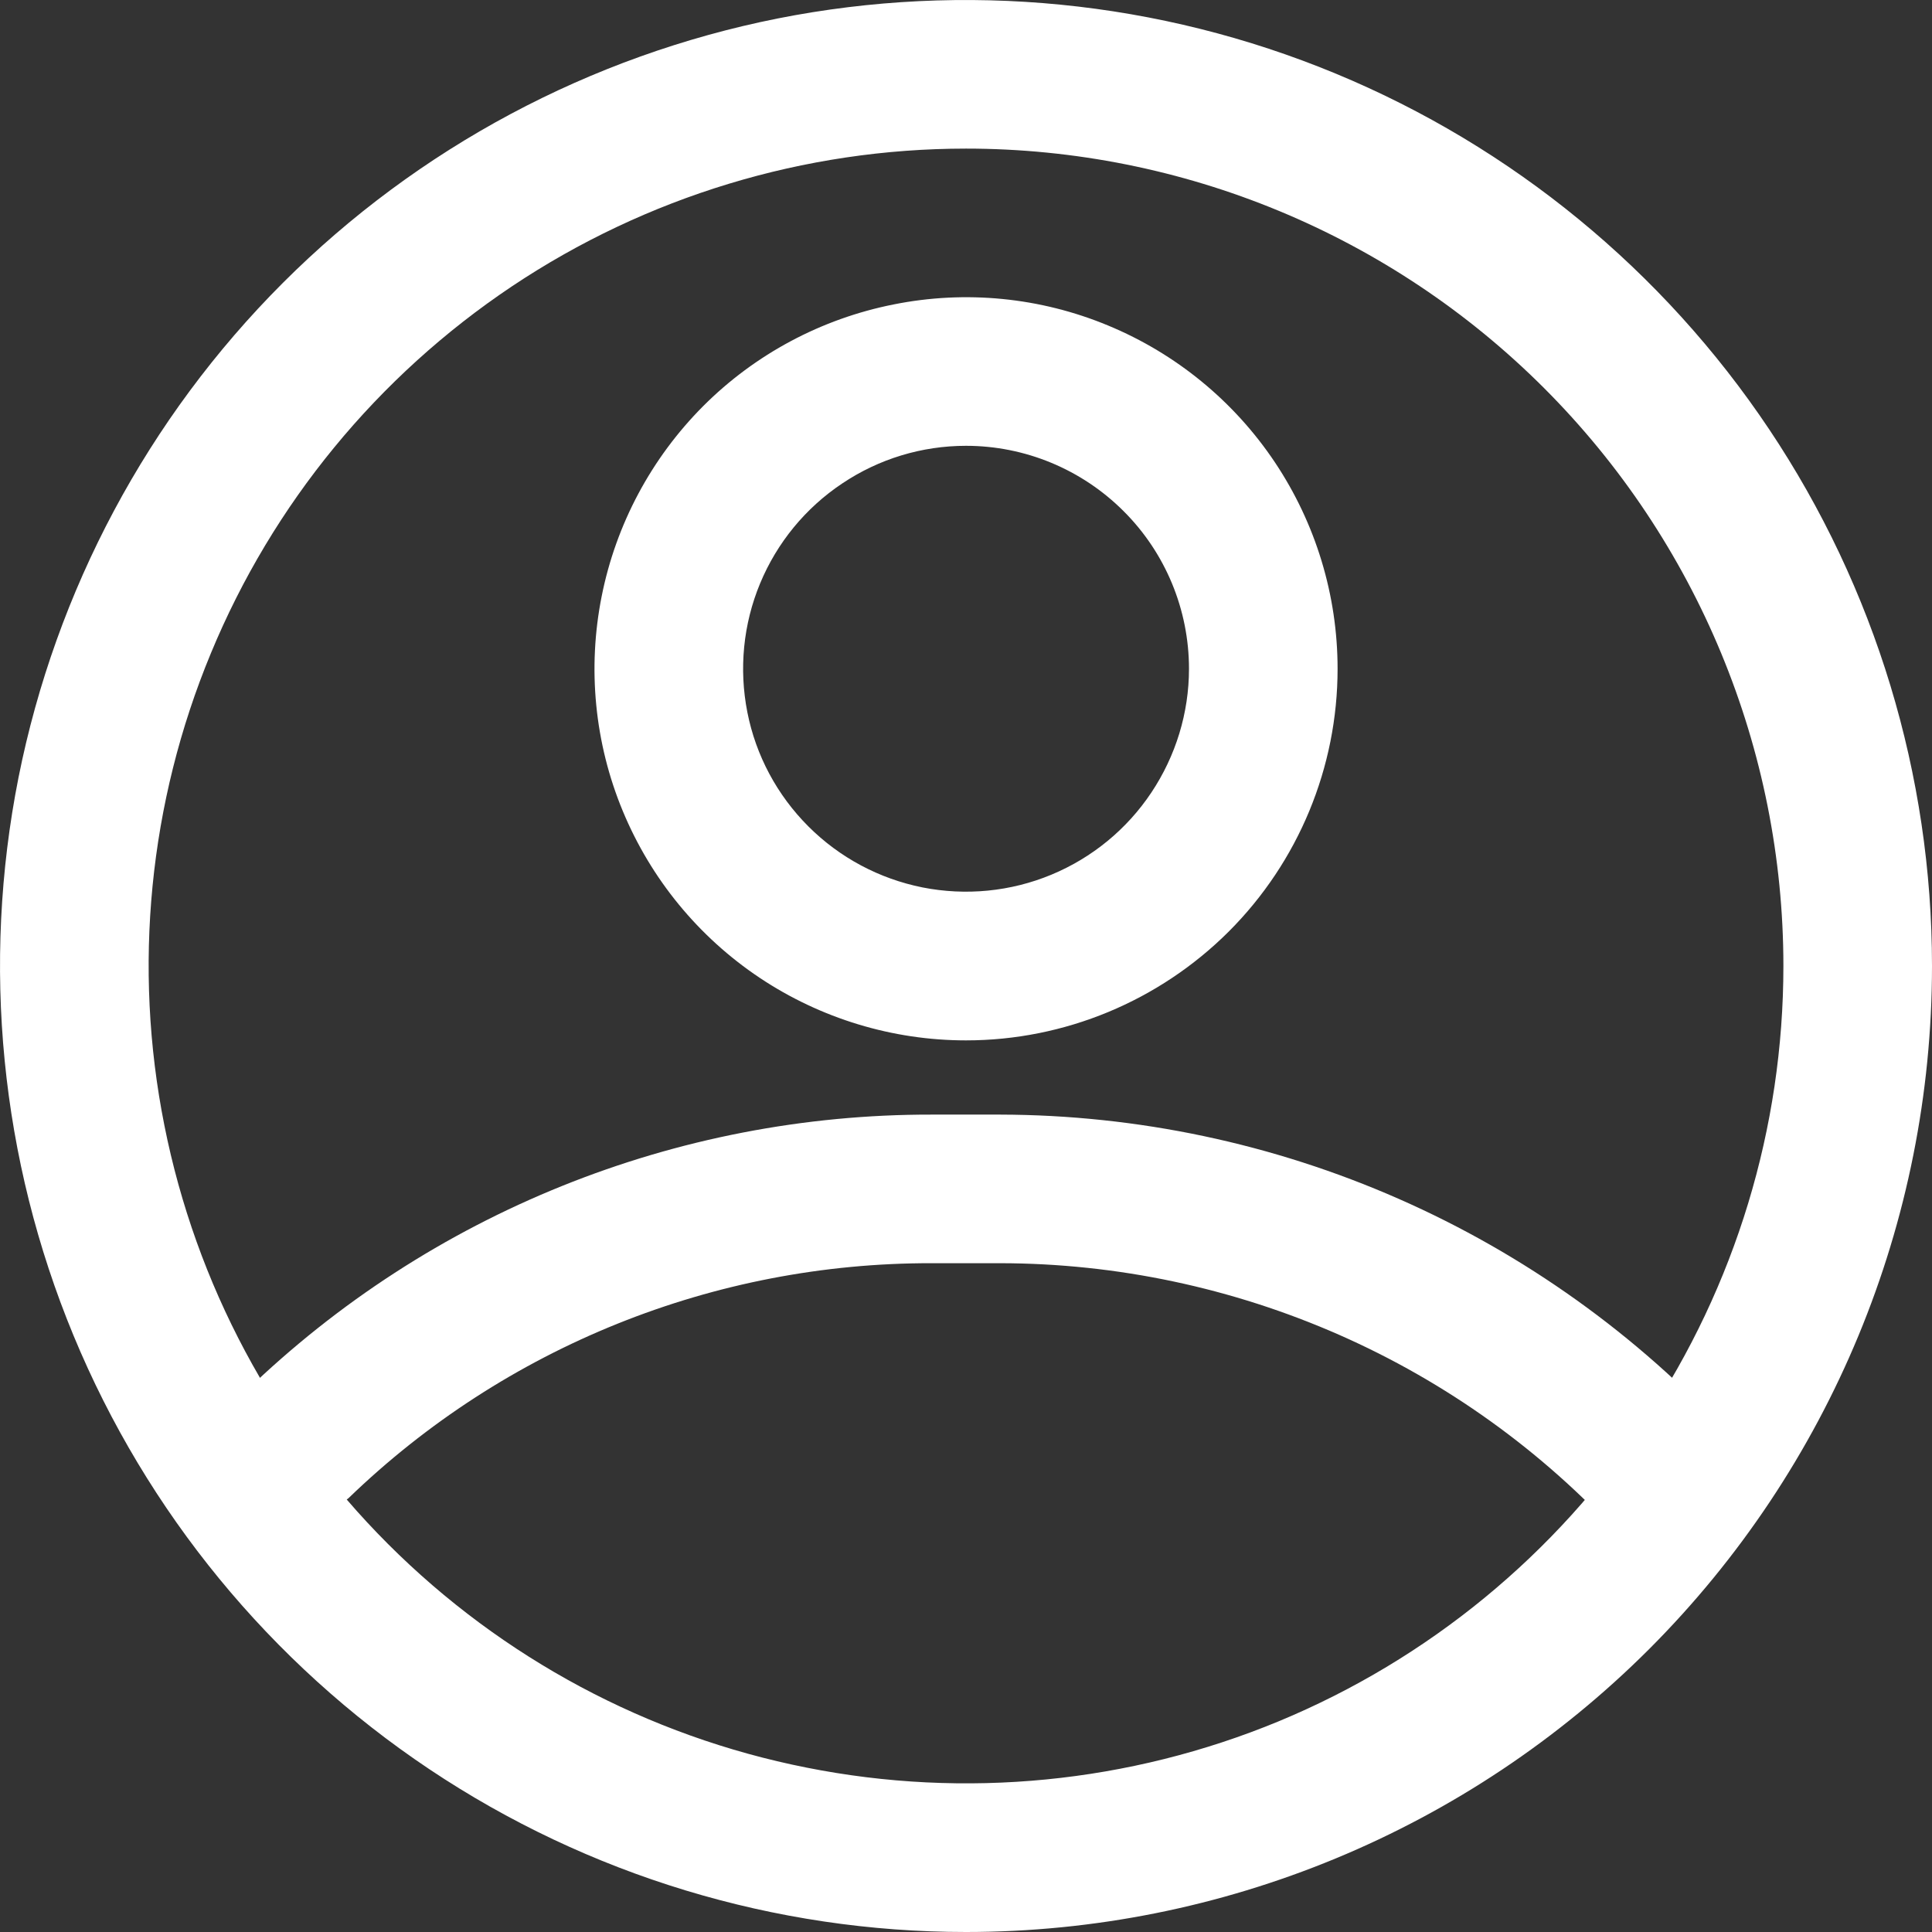 <svg width="12" height="12" viewBox="0 0 12 12" fill="none" xmlns="http://www.w3.org/2000/svg">
<rect x="0" y="0" width="12" height="12" fill="#333333" stroke="none"/>
<path d="M6 12C4.813 12 3.653 11.648 2.667 10.989C1.68 10.329 0.911 9.392 0.457 8.296C0.003 7.2 -0.116 5.993 0.115 4.829C0.347 3.666 0.918 2.596 1.757 1.757C2.596 0.918 3.666 0.347 4.829 0.115C5.993 -0.116 7.2 0.003 8.296 0.457C9.392 0.911 10.329 1.68 10.989 2.667C11.648 3.653 12 4.813 12 6C12 7.591 11.368 9.117 10.243 10.243C9.117 11.368 7.591 12 6 12ZM6 0.923C4.996 0.923 4.014 1.221 3.179 1.779C2.345 2.337 1.694 3.129 1.31 4.057C0.925 4.985 0.825 6.006 1.021 6.99C1.217 7.975 1.7 8.88 2.41 9.59C3.12 10.3 4.025 10.784 5.01 10.979C5.994 11.175 7.015 11.075 7.943 10.691C8.871 10.306 9.663 9.655 10.221 8.821C10.779 7.986 11.077 7.004 11.077 6C11.077 4.654 10.542 3.362 9.59 2.41C8.638 1.458 7.346 0.923 6 0.923Z" fill="white"/>
<path d="M6 6.462C5.544 6.462 5.097 6.326 4.718 6.073C4.338 5.819 4.043 5.459 3.868 5.037C3.693 4.615 3.648 4.151 3.737 3.704C3.826 3.256 4.046 2.845 4.368 2.522C4.691 2.199 5.102 1.98 5.55 1.891C5.998 1.801 6.462 1.847 6.883 2.022C7.305 2.197 7.665 2.492 7.919 2.872C8.172 3.251 8.308 3.697 8.308 4.154C8.308 4.766 8.065 5.353 7.632 5.786C7.199 6.218 6.612 6.462 6 6.462ZM6 2.769C5.726 2.769 5.459 2.85 5.231 3.003C5.003 3.155 4.826 3.371 4.721 3.624C4.616 3.877 4.589 4.155 4.642 4.424C4.695 4.693 4.827 4.939 5.021 5.133C5.215 5.327 5.461 5.458 5.73 5.512C5.999 5.565 6.277 5.538 6.53 5.433C6.783 5.328 6.999 5.151 7.151 4.923C7.303 4.695 7.385 4.428 7.385 4.154C7.385 3.787 7.239 3.434 6.979 3.175C6.719 2.915 6.367 2.769 6 2.769Z" fill="white"/>
<path d="M10.408 9.692C10.344 9.693 10.28 9.68 10.222 9.654C10.163 9.629 10.11 9.592 10.066 9.545C9.577 9.01 8.981 8.583 8.318 8.291C7.654 7.999 6.938 7.847 6.213 7.846H5.788C4.437 7.843 3.137 8.366 2.165 9.305C2.075 9.379 1.961 9.416 1.844 9.409C1.728 9.403 1.619 9.352 1.538 9.268C1.457 9.184 1.412 9.072 1.41 8.956C1.408 8.839 1.45 8.727 1.528 8.64C2.671 7.536 4.199 6.92 5.788 6.923H6.213C7.065 6.925 7.907 7.103 8.687 7.446C9.467 7.789 10.168 8.29 10.745 8.917C10.806 8.983 10.846 9.065 10.861 9.153C10.877 9.242 10.866 9.332 10.83 9.415C10.794 9.497 10.735 9.567 10.66 9.616C10.585 9.666 10.498 9.692 10.408 9.692Z" fill="white"/>
</svg>
